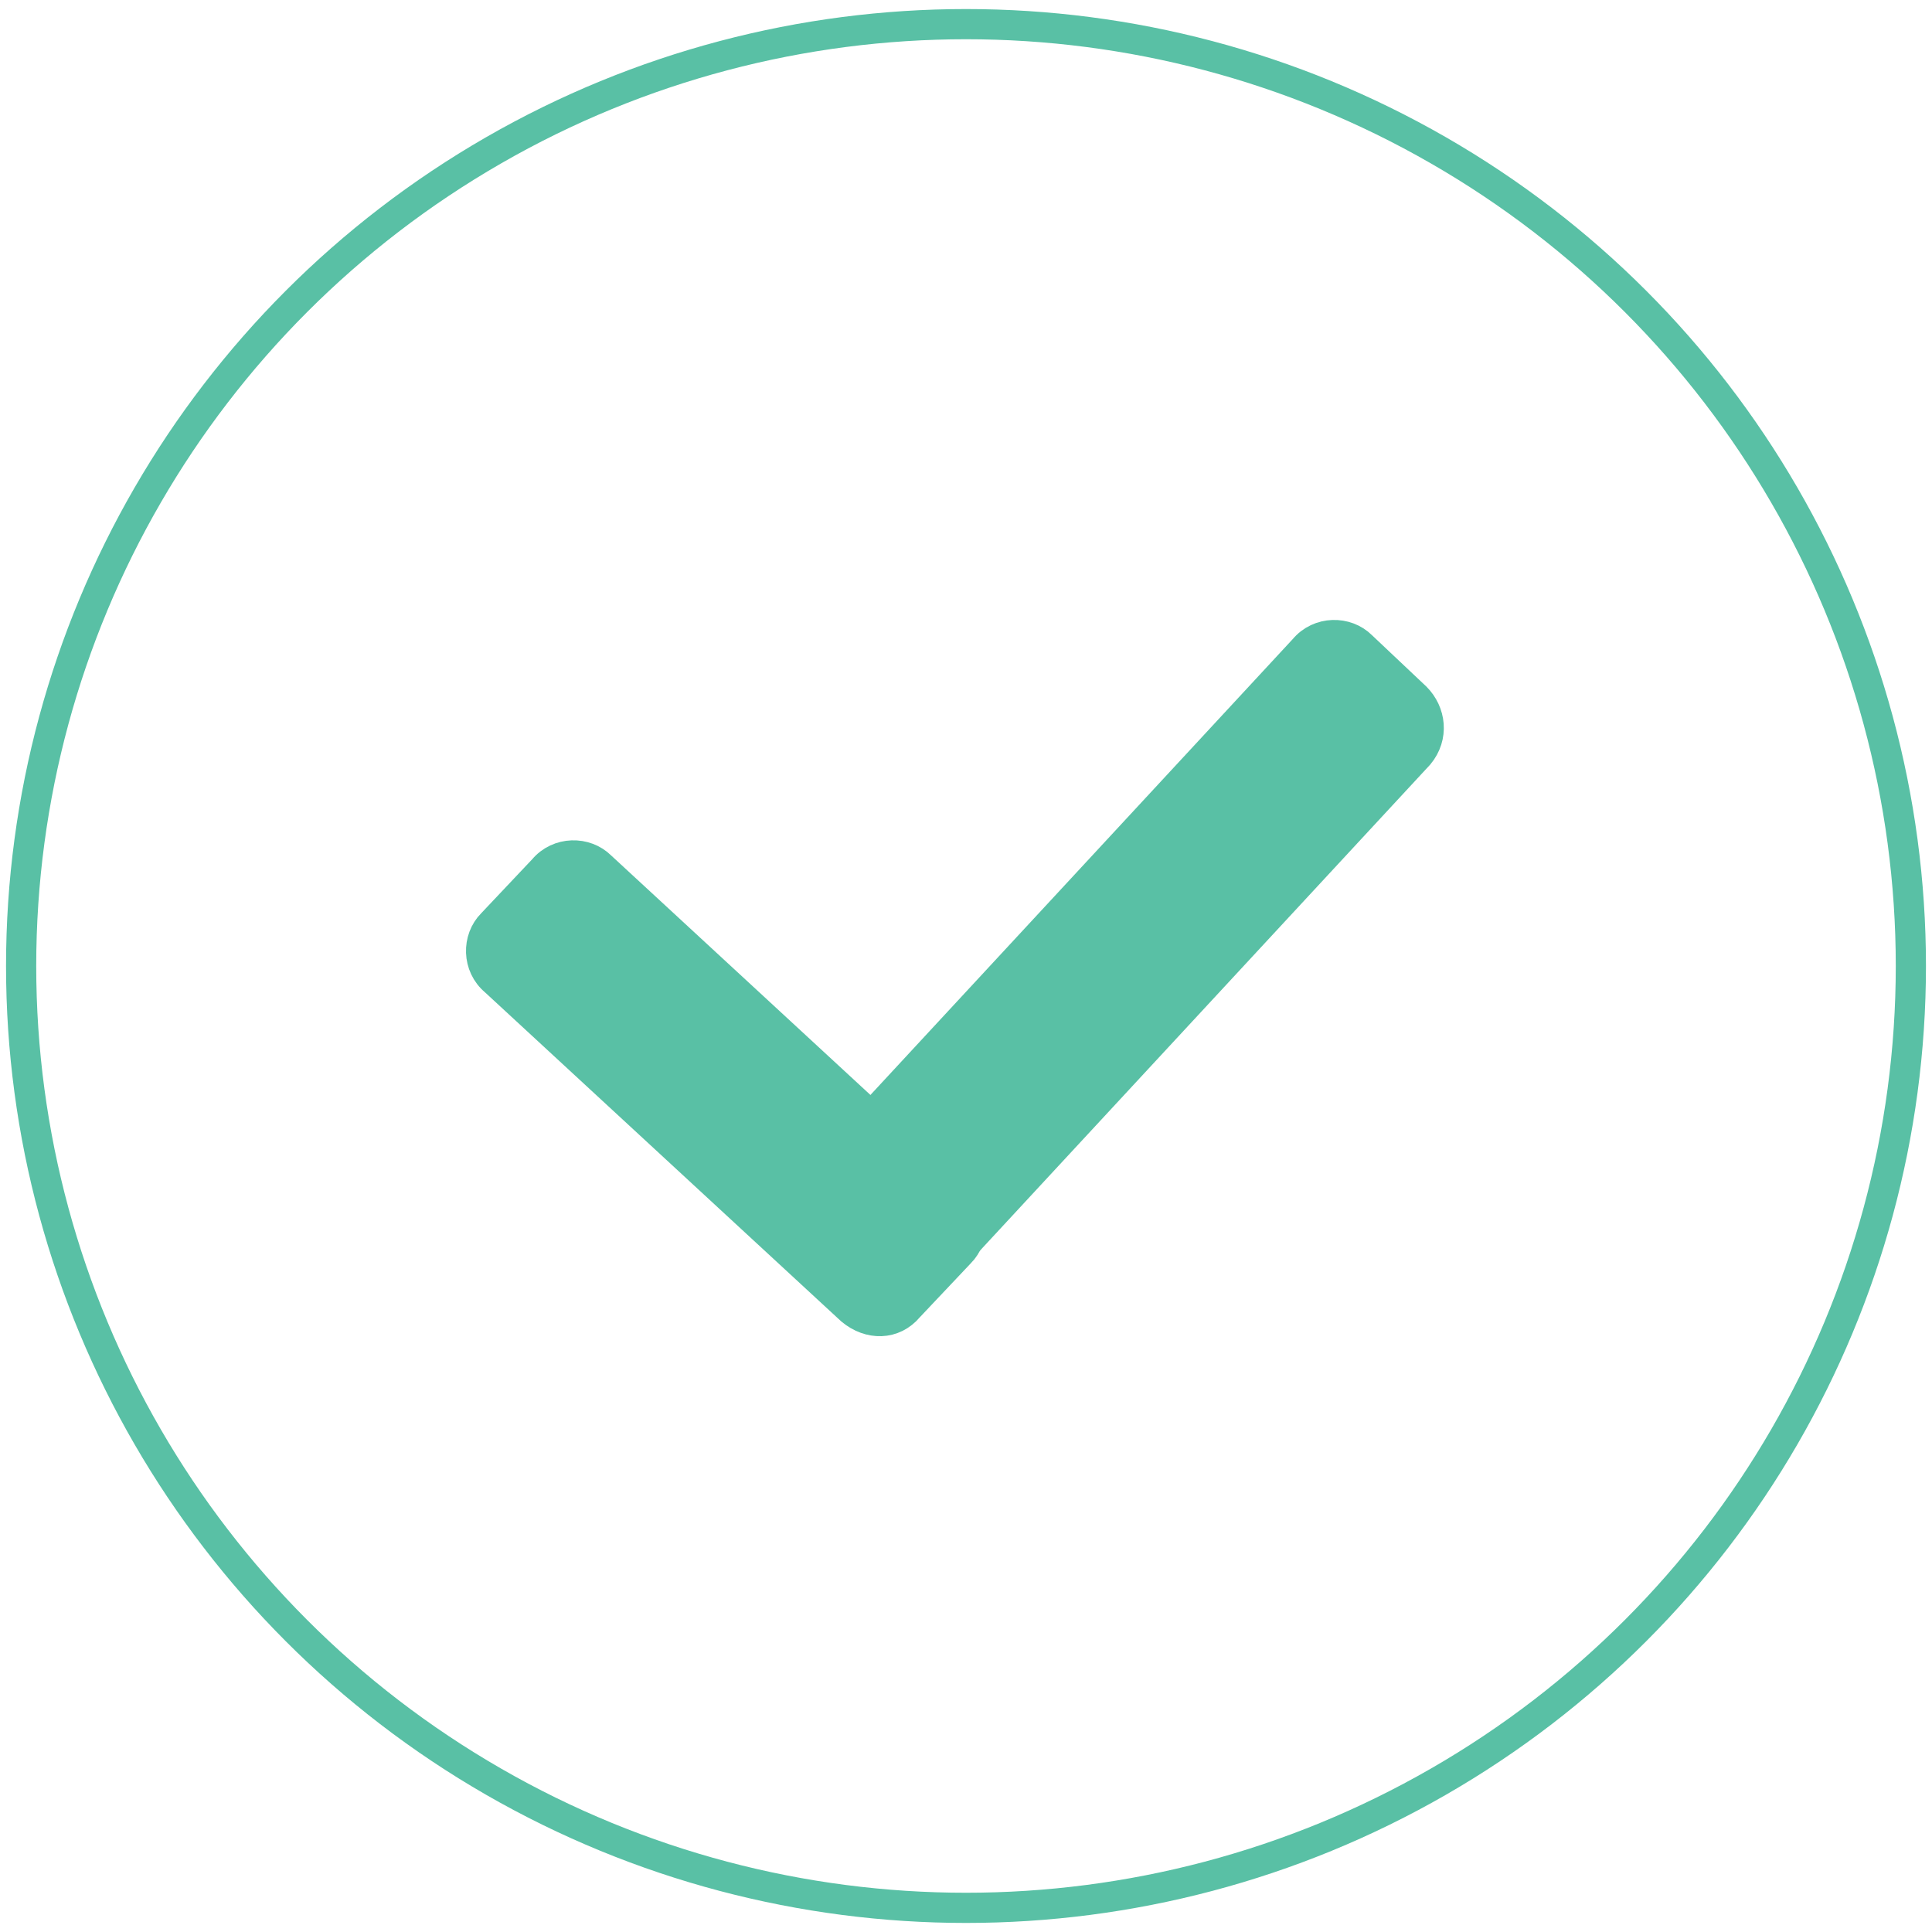 <?xml version="1.0" encoding="utf-8"?>
<!-- Generator: Adobe Illustrator 23.0.2, SVG Export Plug-In . SVG Version: 6.00 Build 0)  -->
<svg version="1.1" id="Capa_1" xmlns="http://www.w3.org/2000/svg" xmlns:xlink="http://www.w3.org/1999/xlink" x="0px" y="0px"
	 viewBox="0 0 64 64" style="enable-background:new 0 0 64 64;" xml:space="preserve">
<style type="text/css">
	.st0{fill:#58C0A5;}
	.st1{fill:none;stroke:#59C0A5;}
	.st2{fill:#59C0A5;stroke:#59C0A5;}
</style>
<path class="st0" d="M25.6,41.9"/>
<ellipse class="st1" cx="32" cy="32" rx="31.3" ry="31.2"/>
<path class="st2" d="M46.9,23.1l-1.8-1.7c-0.5-0.5-1.4-0.5-1.9,0.1L28.1,37.8c-0.5,0.5-0.5,1.4,0.1,1.9l1.8,1.7
	c0.5,0.5,1.4,0.5,1.9-0.1L47,25C47.5,24.4,47.4,23.6,46.9,23.1z"/>
<path class="st2" d="M30.1,43.3l1.7-1.8c0.5-0.5,0.5-1.4-0.1-1.9L19.9,28.7c-0.5-0.5-1.4-0.5-1.9,0.1l-1.7,1.8
	c-0.5,0.5-0.5,1.4,0.1,1.9l11.8,10.9C28.8,43.9,29.6,43.9,30.1,43.3z"/>
</svg>
